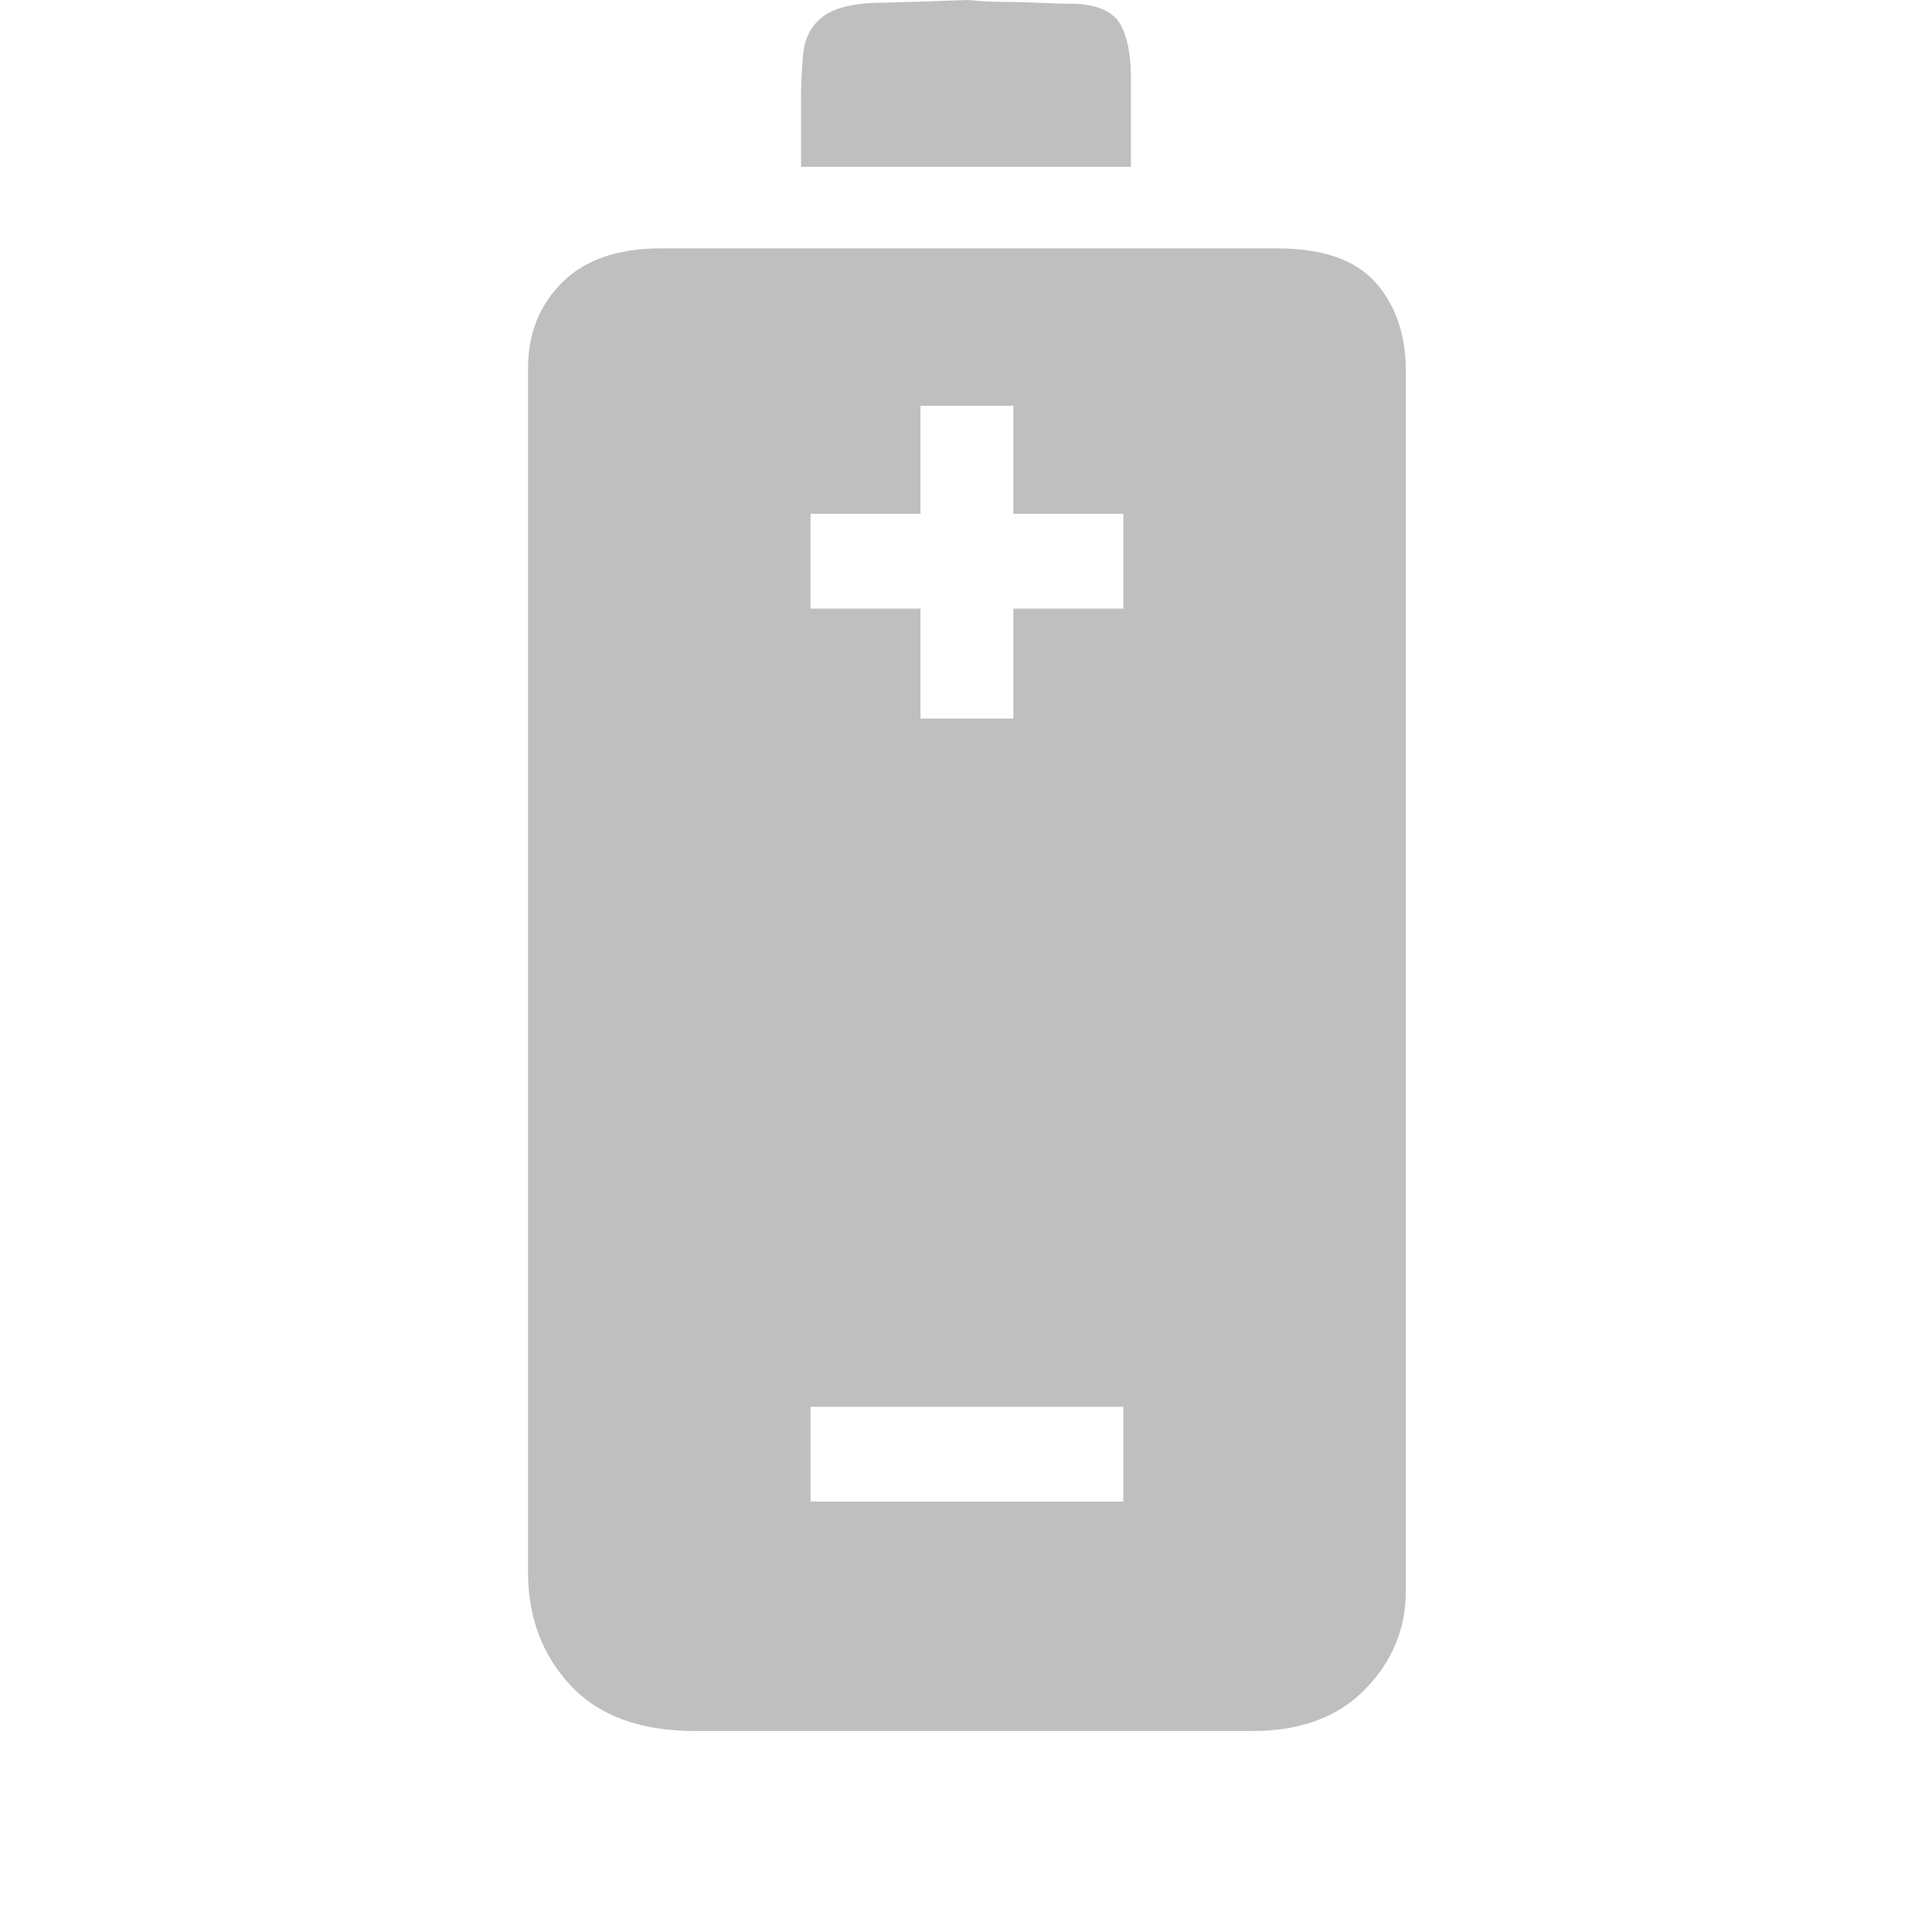 <?xml version="1.0" standalone="no"?><!DOCTYPE svg PUBLIC "-//W3C//DTD SVG 1.1//EN" "http://www.w3.org/Graphics/SVG/1.1/DTD/svg11.dtd"><svg t="1663315045620" class="icon" viewBox="0 0 1024 1024" version="1.1" xmlns="http://www.w3.org/2000/svg" p-id="18419" xmlns:xlink="http://www.w3.org/1999/xlink" width="32" height="32"><path d="M745.138 843.117q0 30.147-21.605 52.255t-59.792 22.108l-295.443 0q-43.211 0-65.821-24.118t-22.61-60.294l0-638.116q0-27.132 18.088-45.221t52.255-18.088l326.595 0q36.177 0 52.255 18.088t16.079 47.231l0 646.155zM429.598 745.641l0 50.245 165.81 0 0-50.245-165.81 0zM487.882 215.05l0 57.28-58.285 0 0 50.245 58.285 0 0 58.285 49.24 0 0-58.285 58.285 0 0-50.245-58.285 0 0-57.28-49.24 0zM513.005 0q10.049 1.005 20.098 1.005 8.039 0 18.088 0.502t19.093 0.502q18.088 1.005 23.615 11.054t5.527 28.137l0 33.162 0 14.069-174.854 0 0-38.186q0-8.039 1.005-20.601t9.044-19.596q9.044-8.039 30.147-8.542t48.236-1.507z" p-id="18420" fill="#bfbfbf"></path></svg>